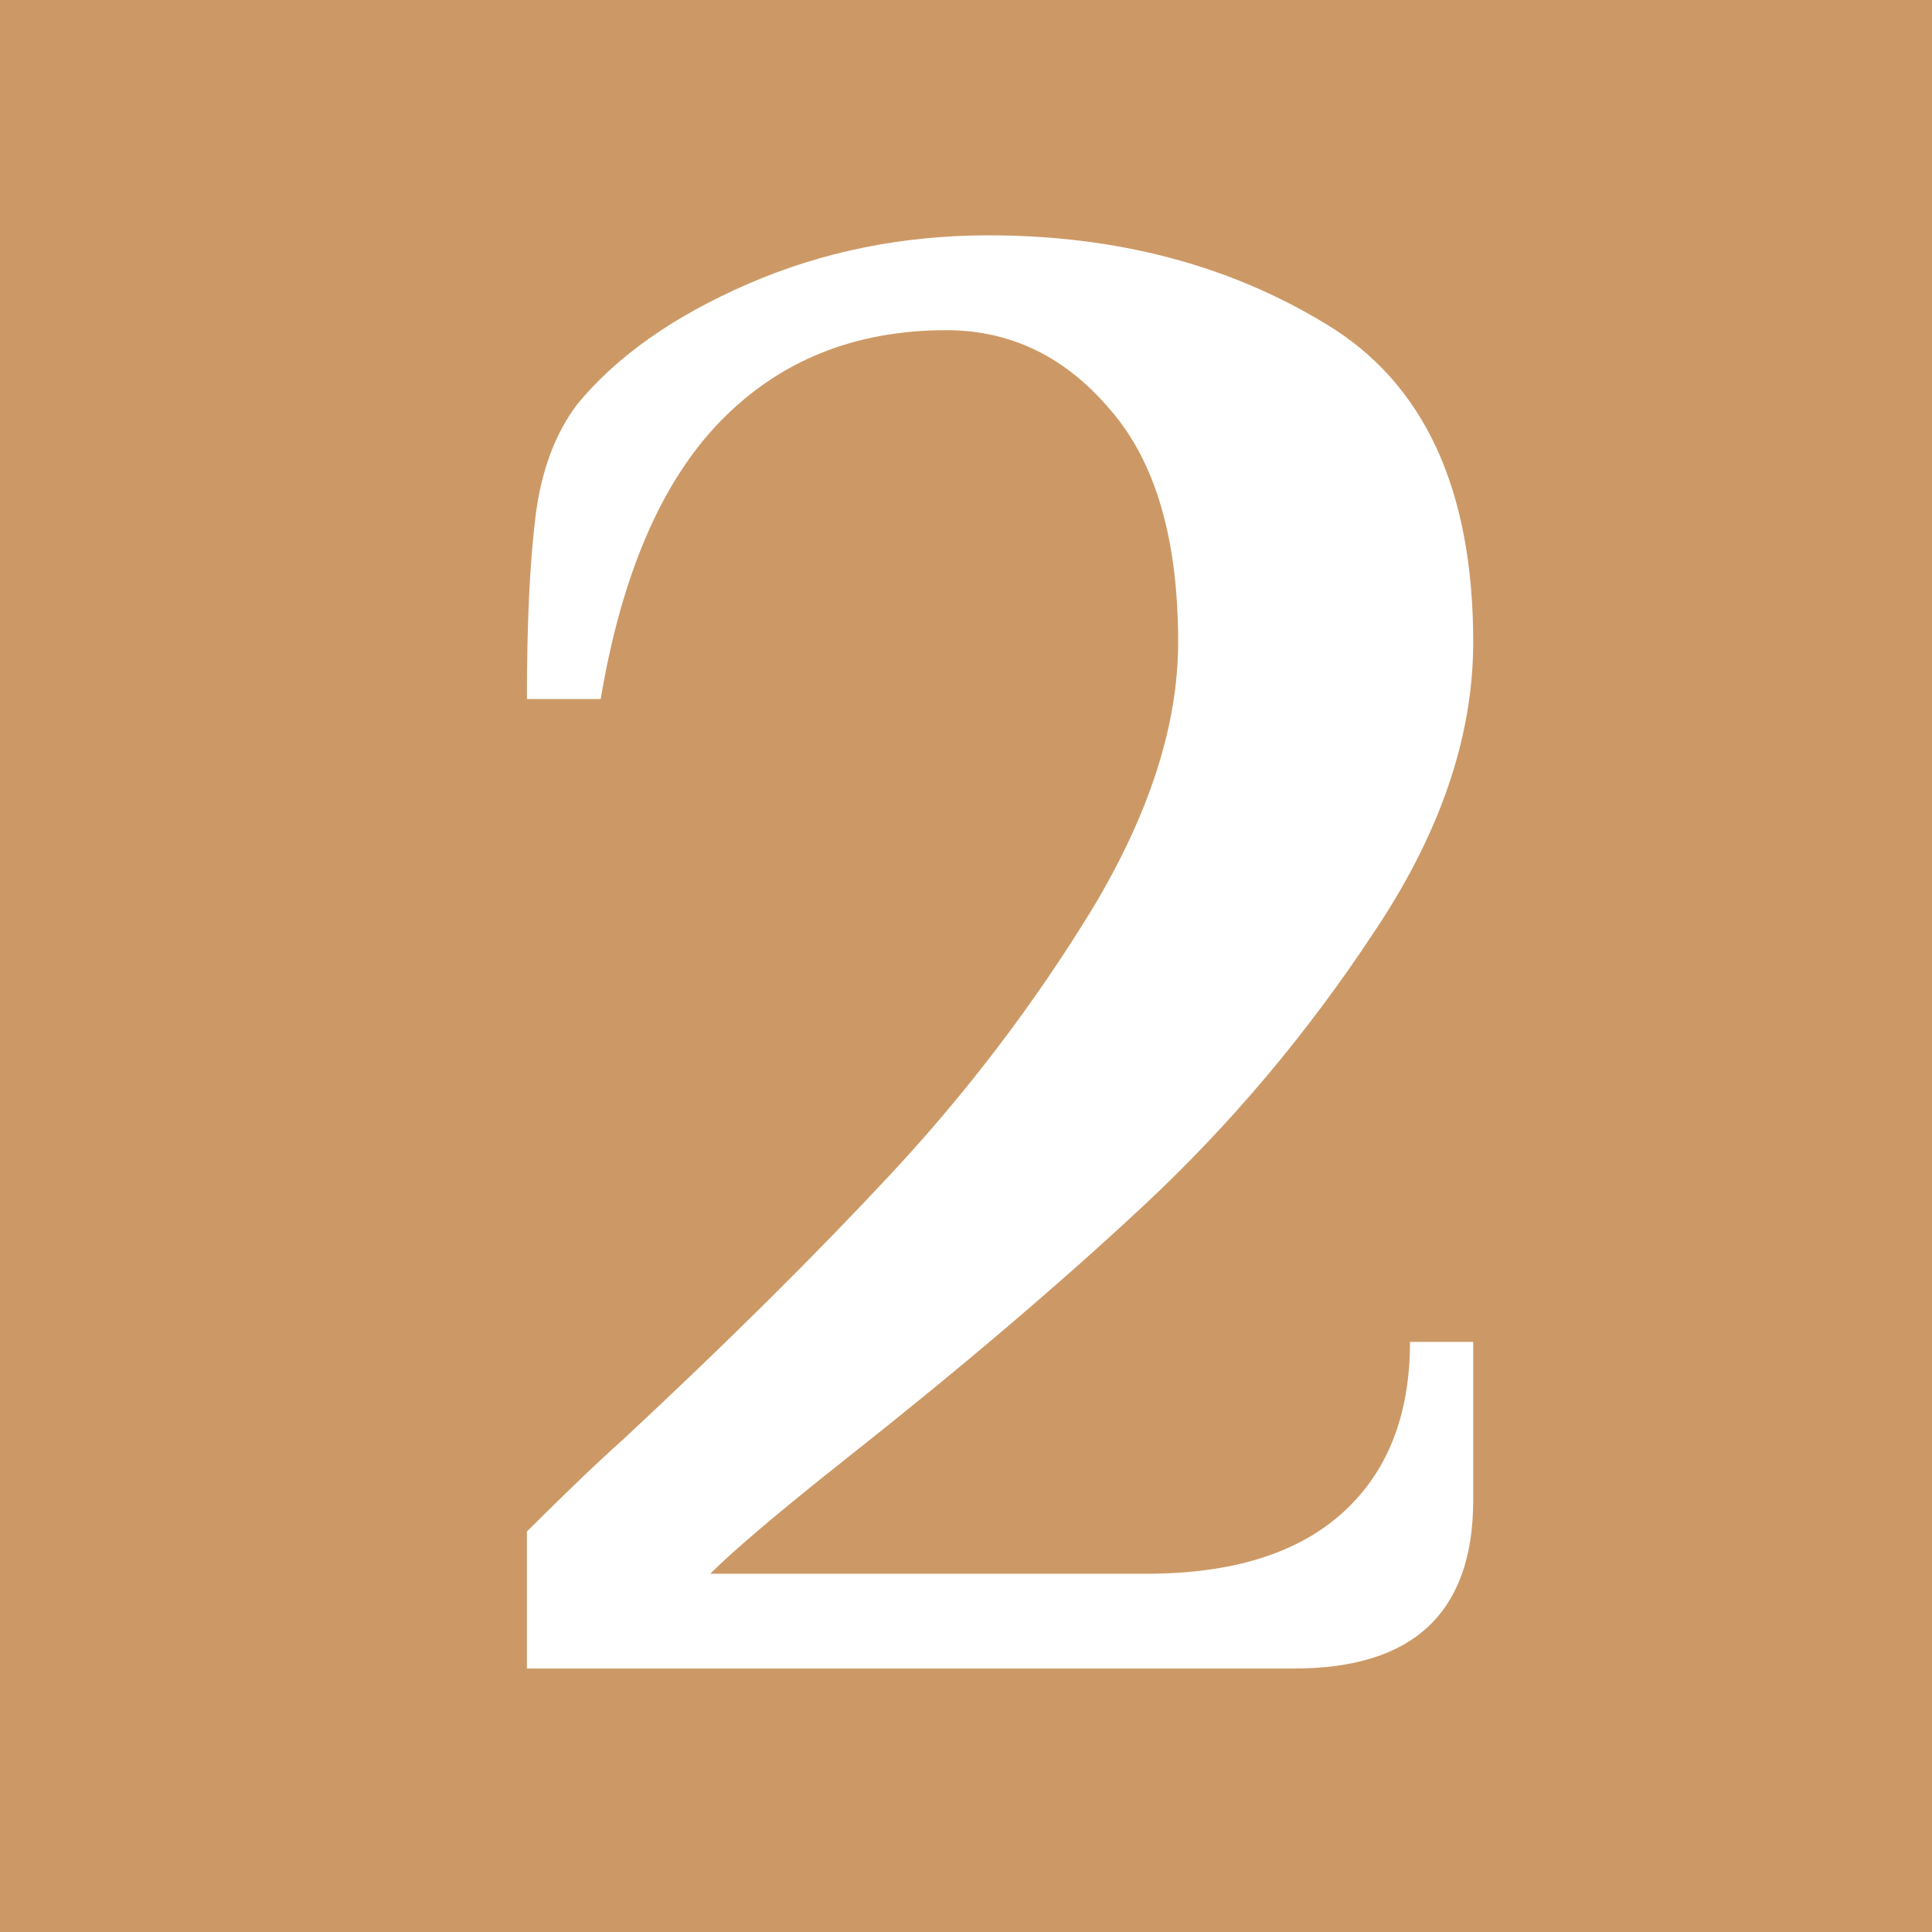 <svg width="32" height="32" viewBox="0 0 32 32" fill="none" xmlns="http://www.w3.org/2000/svg">
<path fill-rule="evenodd" clip-rule="evenodd" d="M32 0H0V32H32V0ZM10.333 23.831C9.914 24.204 9.379 24.716 8.727 25.367V27.636H21.434C23.412 27.636 24.401 26.706 24.401 24.844V22.226H23.354C23.354 23.459 22.97 24.413 22.202 25.088C21.457 25.74 20.387 26.066 18.991 26.066H11.764C12.16 25.67 12.916 25.03 14.034 24.145C15.918 22.656 17.559 21.26 18.956 19.956C20.375 18.63 21.632 17.14 22.726 15.488C23.843 13.836 24.401 12.218 24.401 10.636C24.401 8.099 23.587 6.342 21.958 5.364C20.352 4.387 18.49 3.898 16.372 3.898C14.953 3.898 13.626 4.166 12.393 4.701C11.159 5.236 10.217 5.9 9.565 6.691C9.193 7.18 8.96 7.808 8.867 8.576C8.774 9.344 8.727 10.345 8.727 11.578H9.949C10.298 9.507 10.961 7.971 11.939 6.97C12.916 5.97 14.162 5.469 15.674 5.469C16.745 5.469 17.652 5.911 18.397 6.796C19.142 7.657 19.514 8.937 19.514 10.636C19.514 12.009 19.037 13.487 18.083 15.069C17.129 16.628 16.023 18.083 14.767 19.433C13.51 20.783 12.032 22.249 10.333 23.831Z" fill="#CC9966"/>
</svg>
